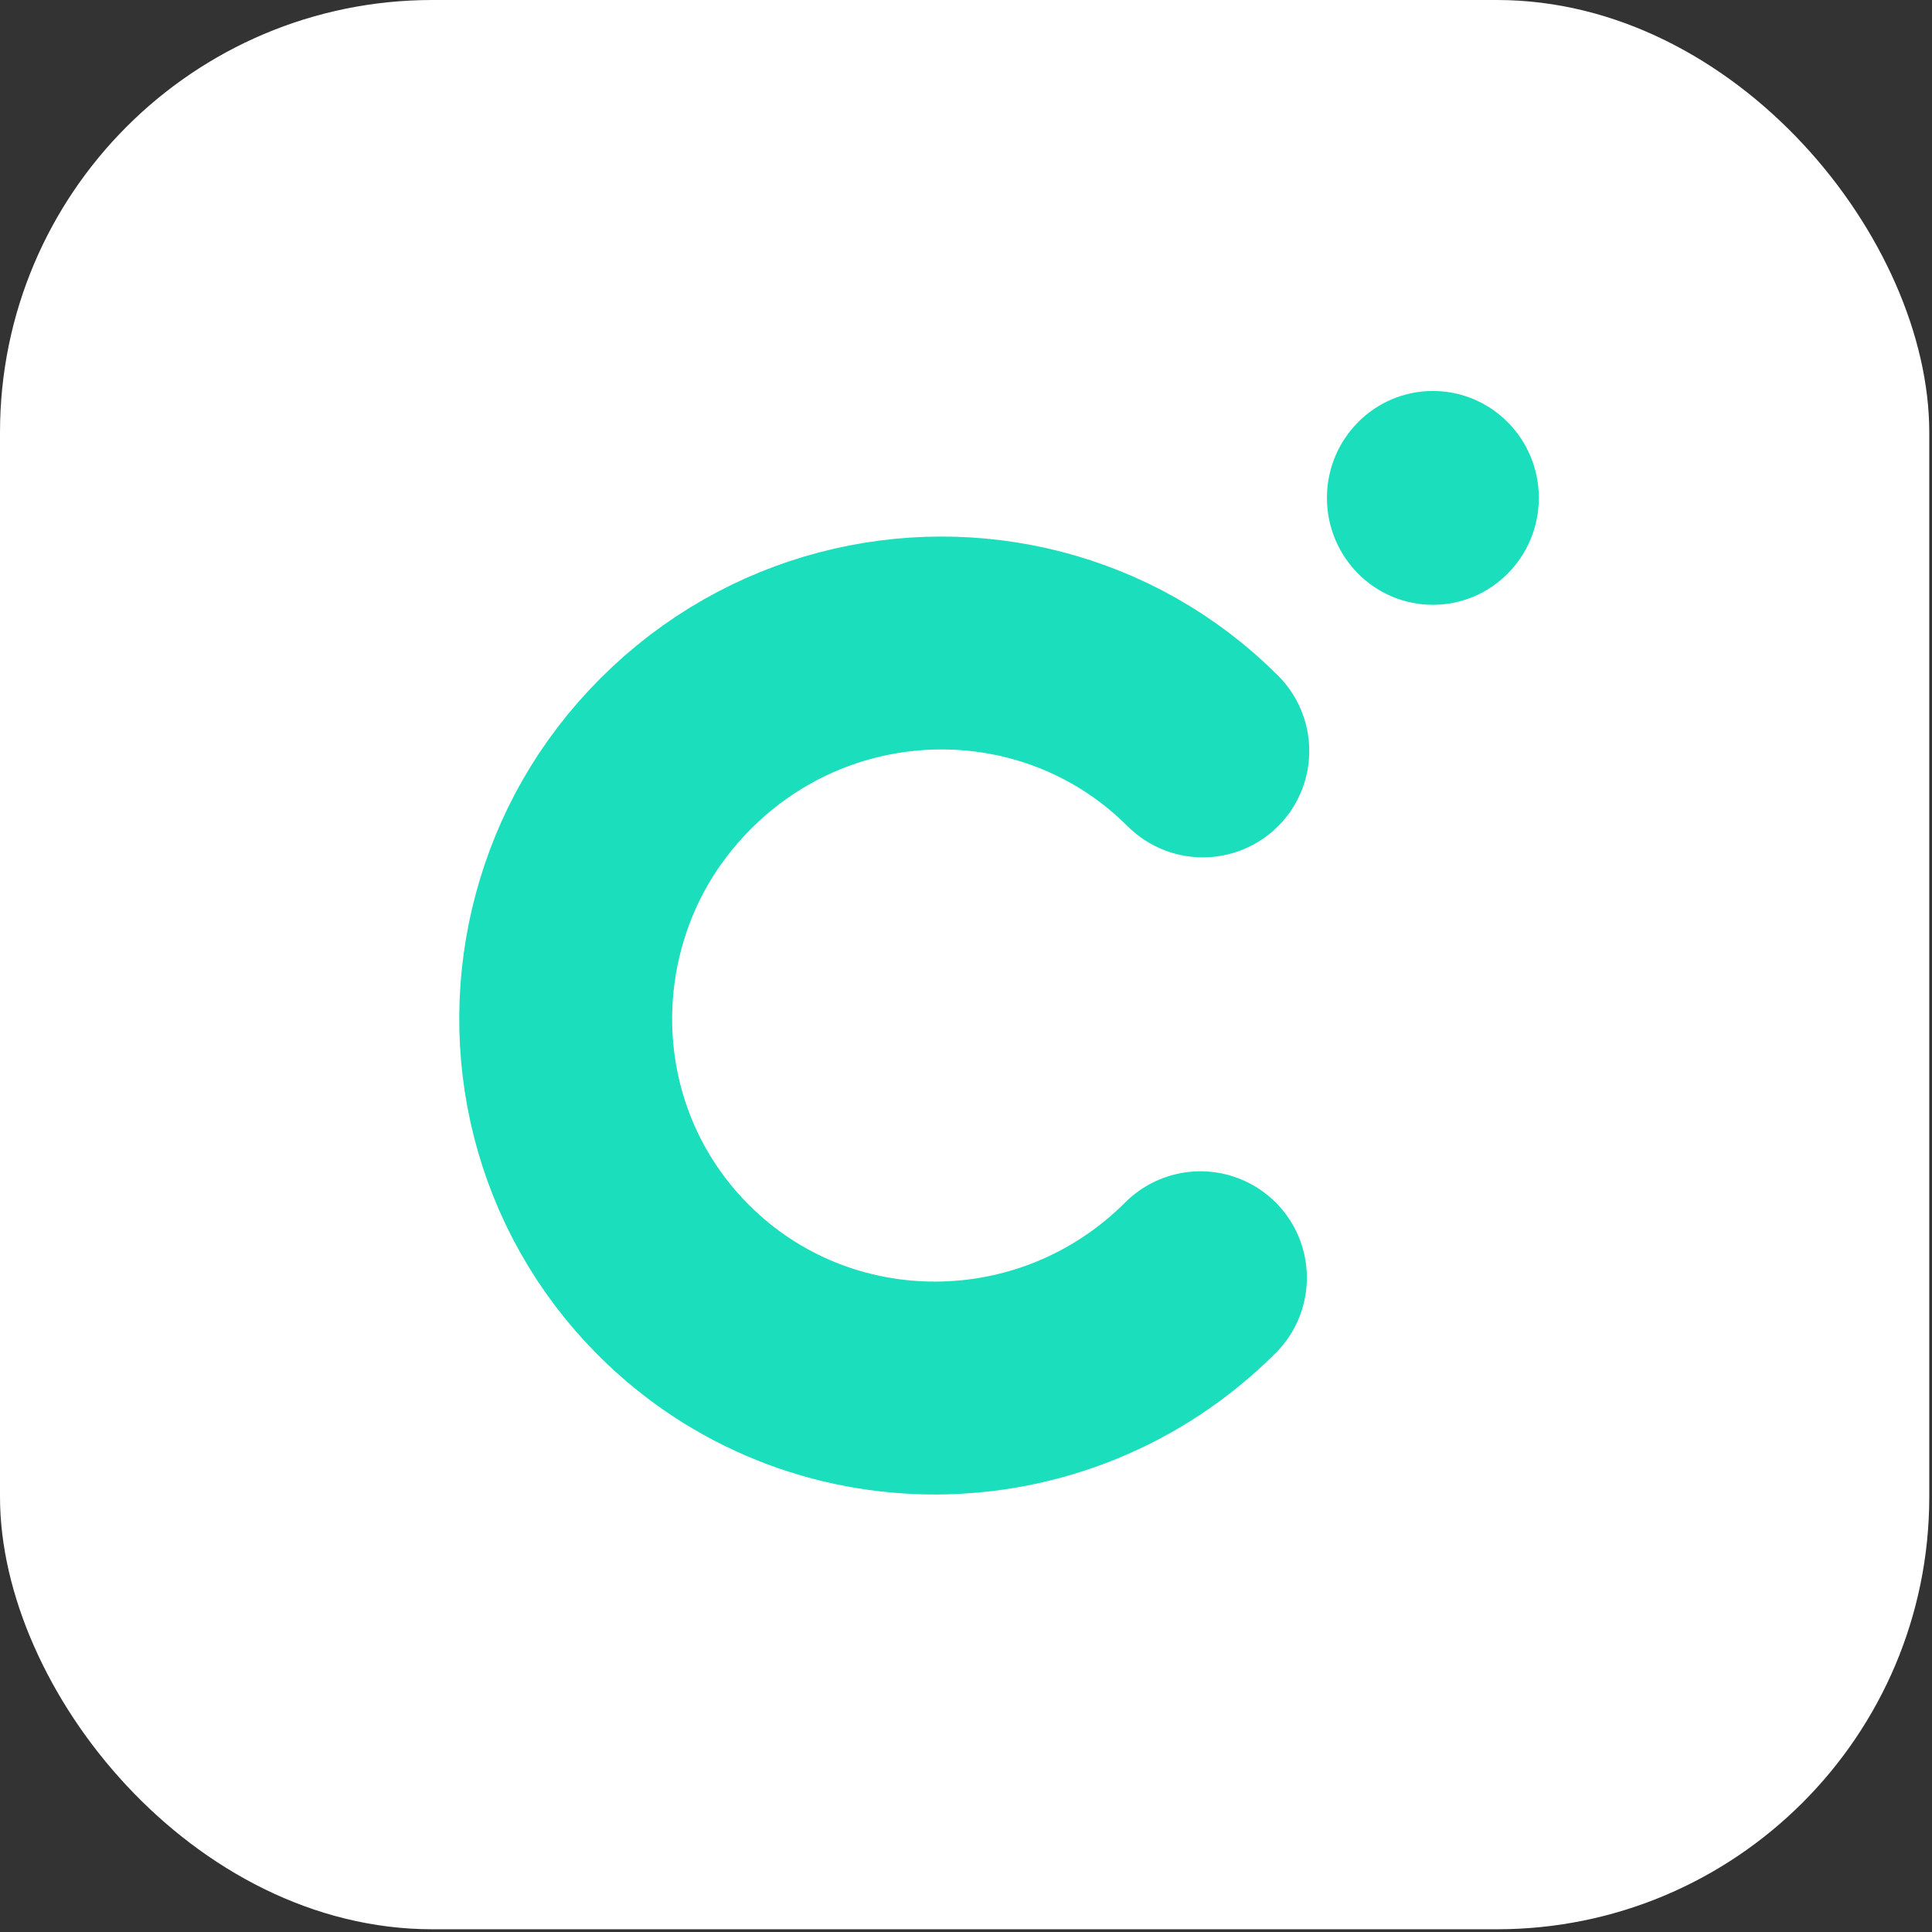 <svg xmlns="http://www.w3.org/2000/svg" width="513" height="513" viewBox="0 0 513 513">
    <rect x="0" y="0" width="513" height="513" fill="#333333" stroke="none"/>
    <g fill="none" fill-rule="evenodd">
        <rect width="512.276" height="512.276" fill="#FFF" rx="114.82"/>
        <g transform="translate(109 103)">
            <ellipse cx="271.471" cy="29.204" fill="#1BDEBC" rx="28.133" ry="28.39"/>
            <path stroke="#1BDEBC" stroke-linecap="round" stroke-width="56.527" d="M210.382 96.388c-25.567-25.566-61.821-34.008-94.654-25.39C99.179 75.344 83.5 84.022 70.496 97.025c-13.004 13.004-21.396 28.17-25.809 44.42-8.974 33.046-.605 69.688 25.173 95.466 38.453 38.453 101.082 38.168 139.886-.636"/>
        </g>
    </g>
</svg>
